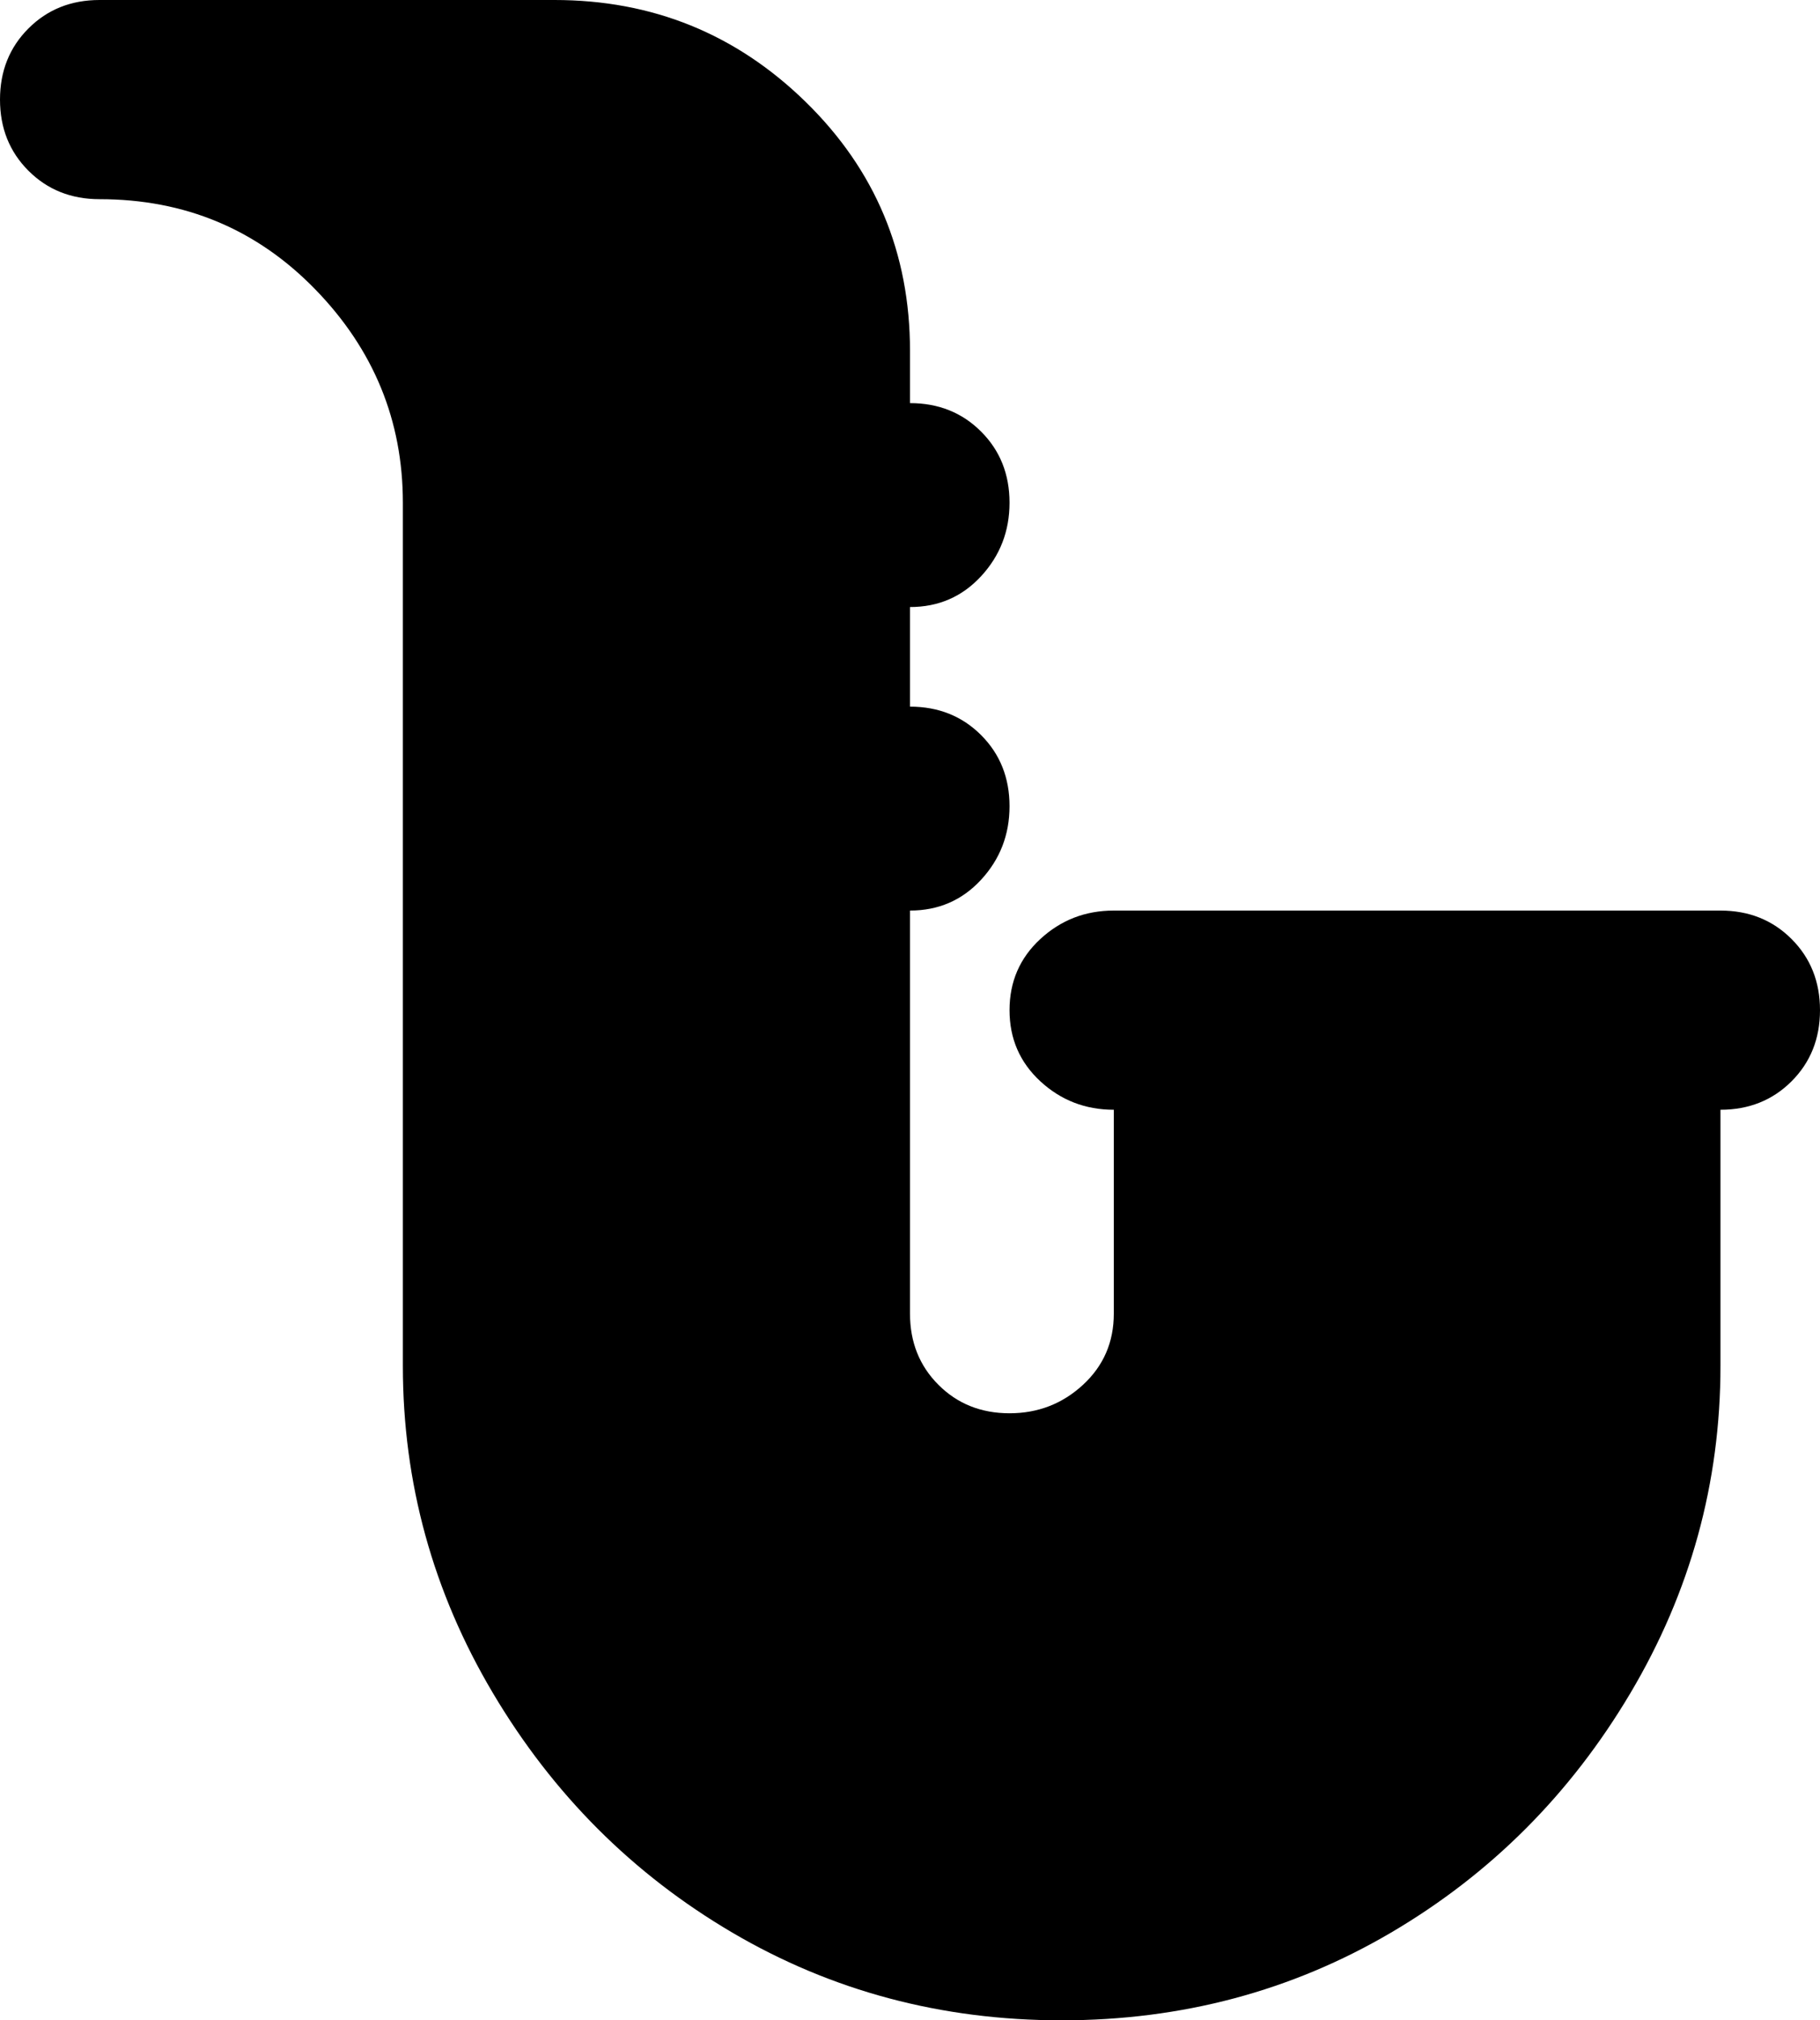 <svg xmlns="http://www.w3.org/2000/svg" viewBox="64 -21 384 426">
      <g transform="scale(1 -1) translate(0 -384)">
        <path d="M85 405Q76 405 70.0 399.0Q64 393 64.0 384.0Q64 375 70.0 369.0Q76 363 85 363Q112 363 130.5 344.0Q149 325 149 299V117Q149 80 168.0 48.0Q187 16 218.5 -2.5Q250 -21 288.0 -21.0Q326 -21 357.5 -2.5Q389 16 408.0 48.0Q427 80 427 117V171Q436 171 442.0 177.0Q448 183 448.0 192.0Q448 201 442.0 207.0Q436 213 427 213H299Q290 213 283.5 207.0Q277 201 277.0 192.0Q277 183 283.5 177.0Q290 171 299 171V128Q299 119 292.5 113.0Q286 107 277.0 107.0Q268 107 262.0 113.0Q256 119 256 128V213Q265 213 271.0 219.5Q277 226 277.0 235.0Q277 244 271.0 250.0Q265 256 256 256V277Q265 277 271.0 283.5Q277 290 277.0 299.0Q277 308 271.0 314.0Q265 320 256 320V331Q256 362 234.0 383.5Q212 405 181 405Z" />
      </g>
    </svg>